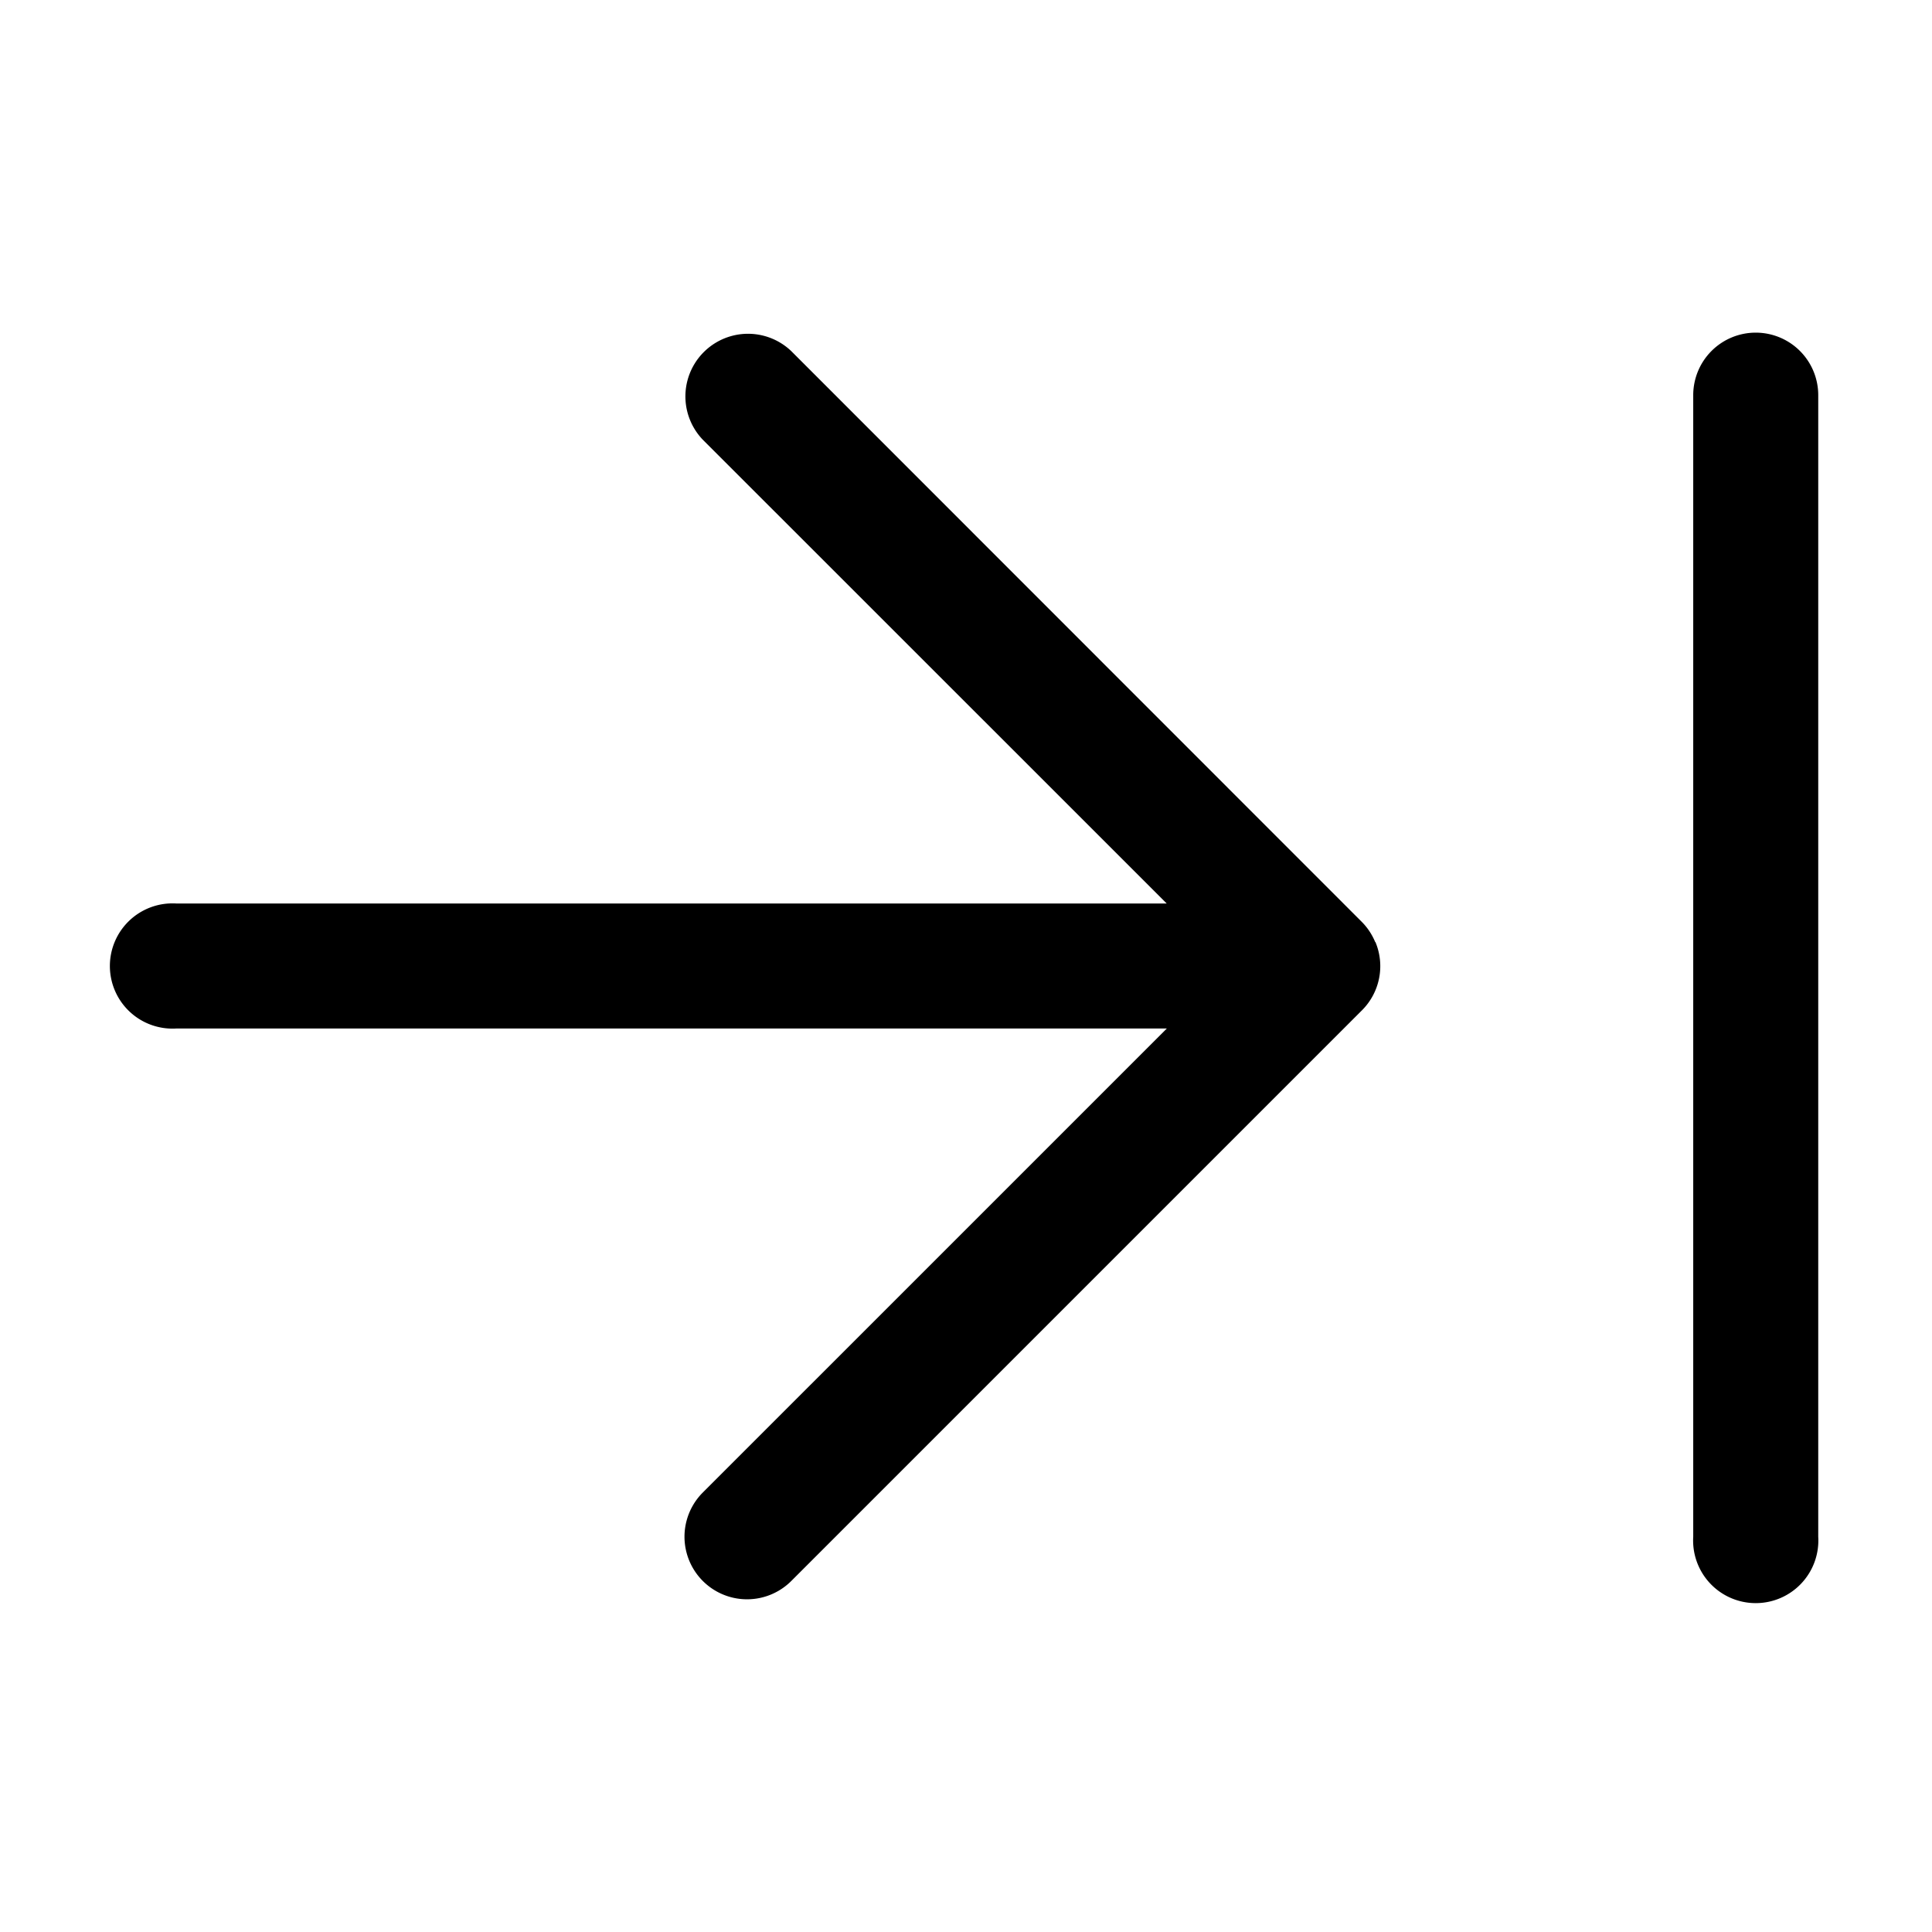 <svg id="icon-limit-right" data-name="icon-limit-right" xmlns="http://www.w3.org/2000/svg" viewBox="0 0 17 17">
  <g>
    <path d="M12.1,8.288a.551.551,0,0,0-.119-.178L6.962,3.089a.551.551,0,0,0-.779.779l4.083,4.082H1.551a.551.551,0,1,0,0,1.1h8.716L6.184,13.133a.55.55,0,1,0,.779.778L11.984,8.89a.549.549,0,0,0,.119-.6Z"/>
    <path d="M15.45,2.927a.55.55,0,0,0-.551.551V13.522a.551.551,0,1,0,1.1,0V3.478A.55.55,0,0,0,15.45,2.927Z"/>
  </g>
</svg>
